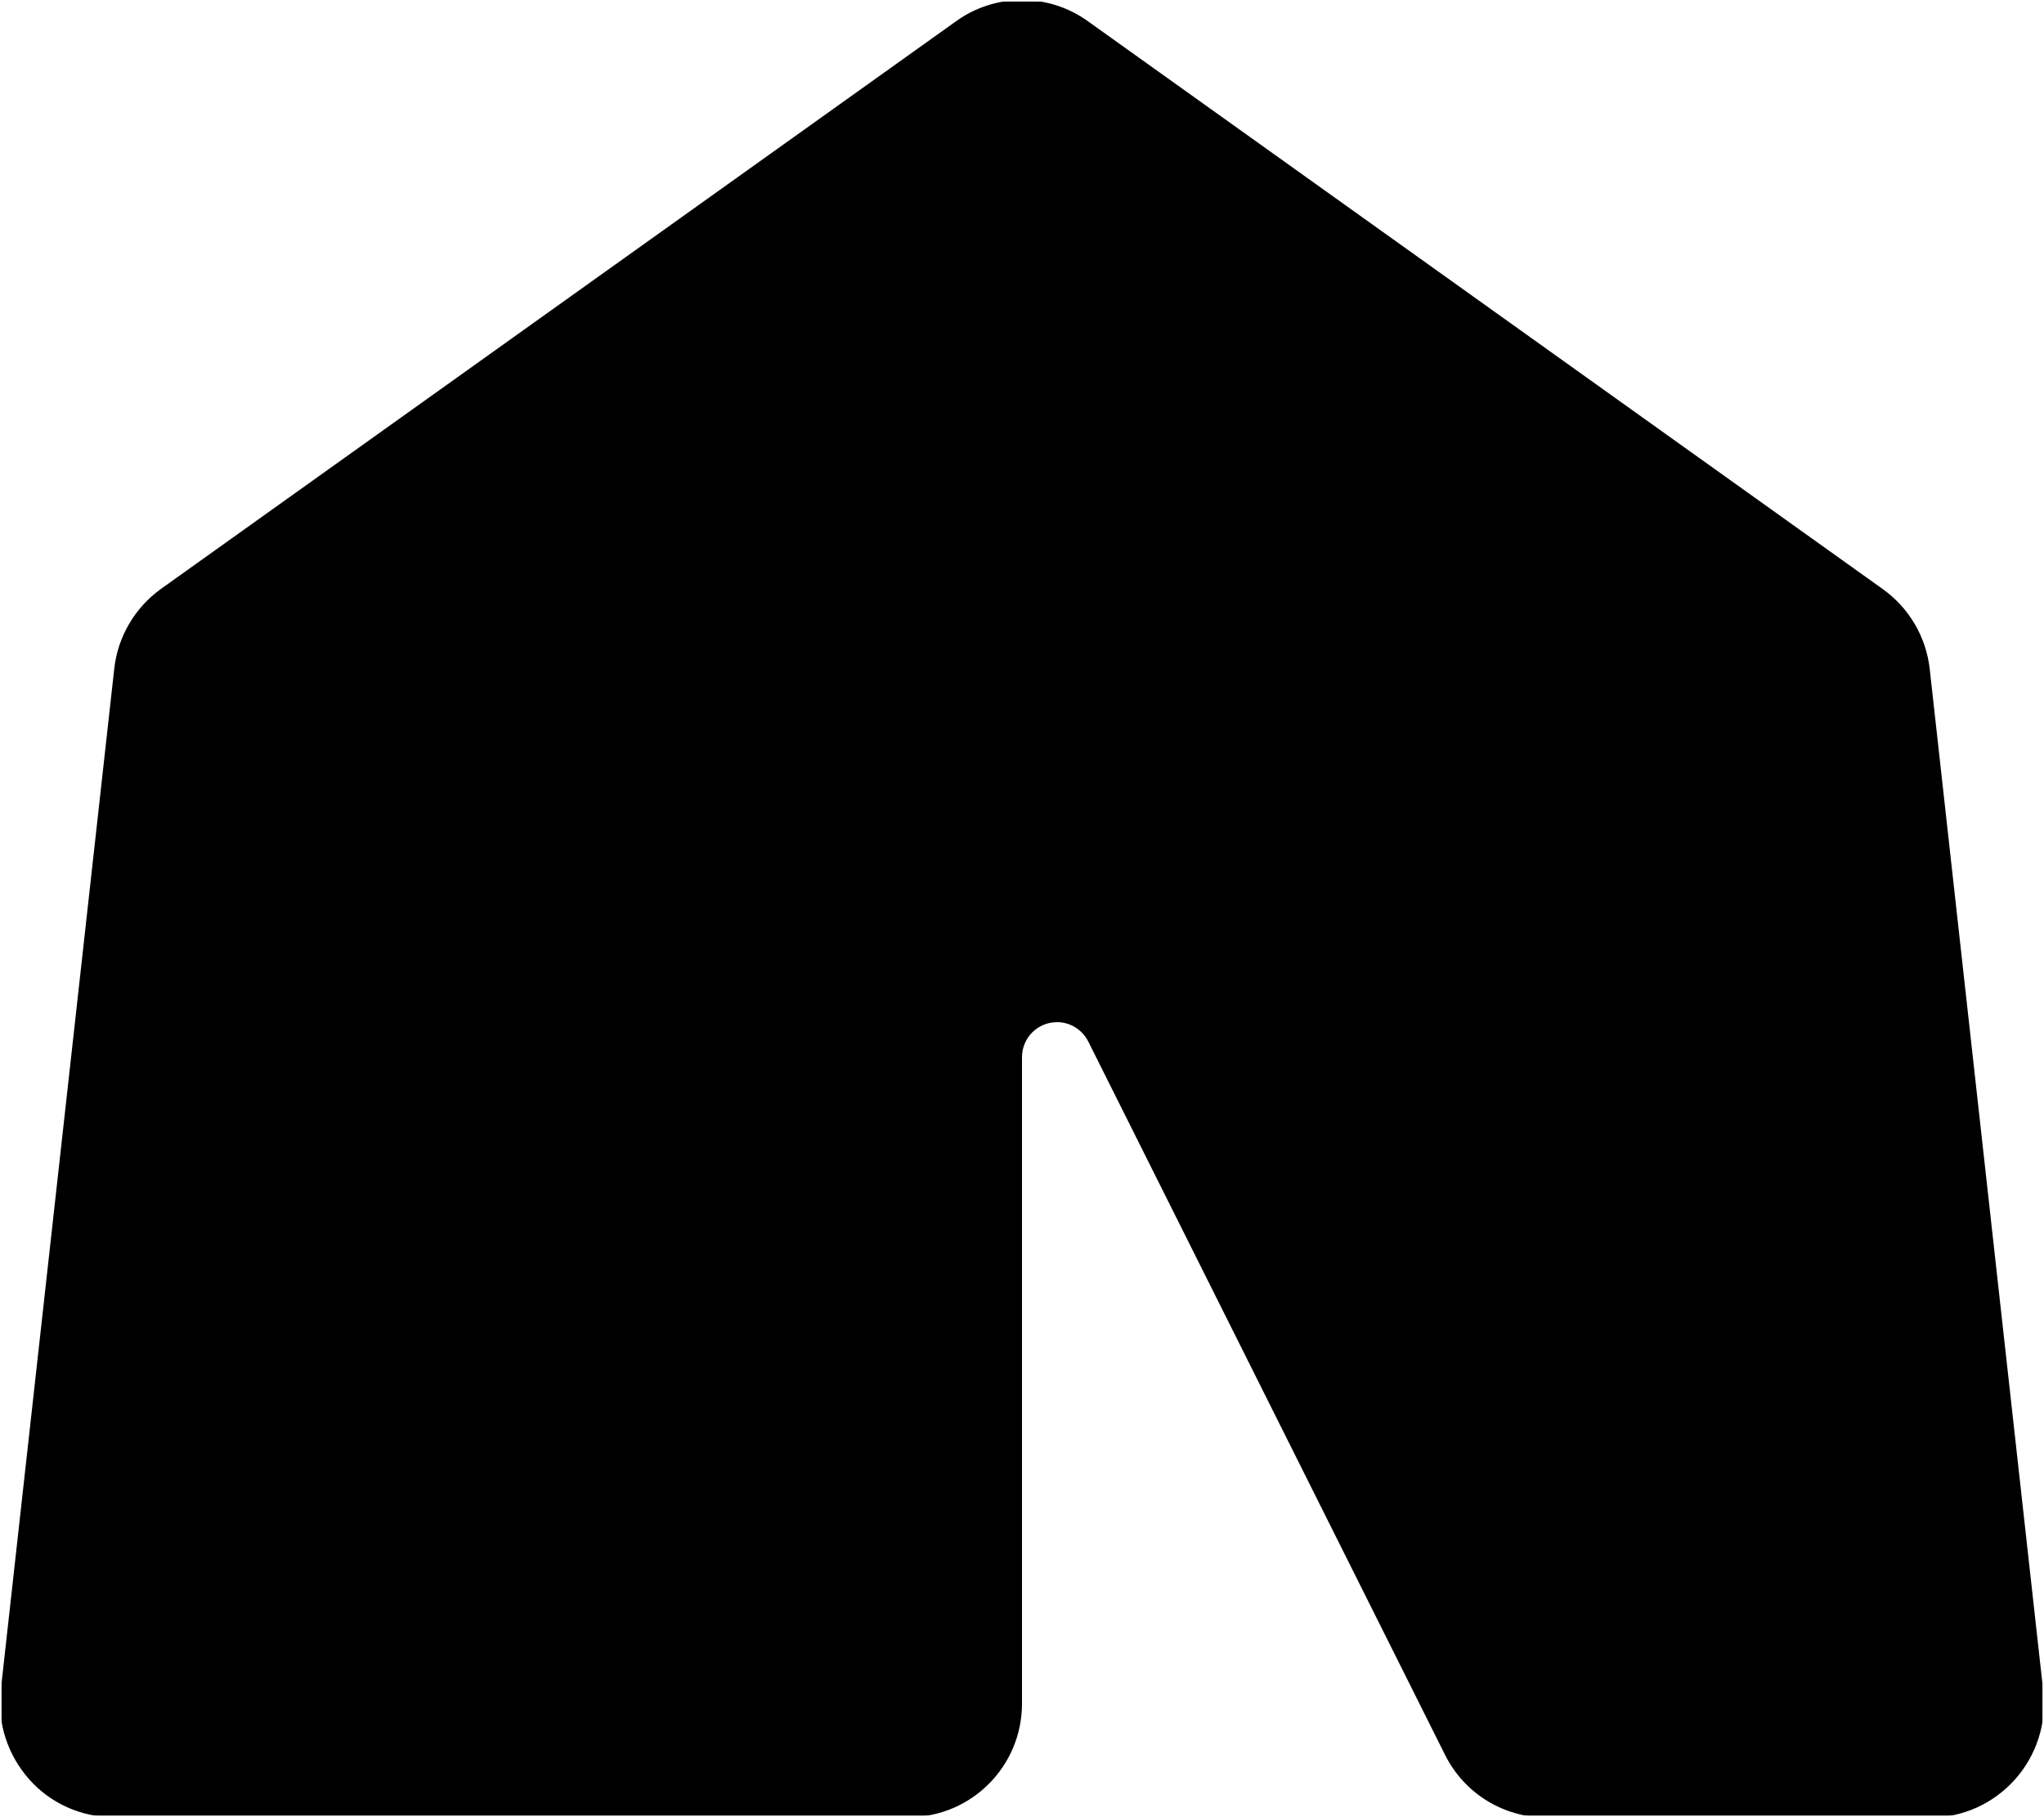 <svg width="576" height="512" viewBox="0 0 576 512" fill="none" xmlns="http://www.w3.org/2000/svg">
<g clip-path="url(#clip0_3932_48853)">
<mask id="mask0_3932_48853" style="mask-type:luminance" maskUnits="userSpaceOnUse" x="0" y="0" width="576" height="512">
<path d="M576 0H0V512H576V0Z" fill="white"/>
</mask>
<g mask="url(#mask0_3932_48853)">
<mask id="mask1_3932_48853" style="mask-type:luminance" maskUnits="userSpaceOnUse" x="0" y="0" width="576" height="512">
<path d="M576 0H0V512H576V0Z" fill="white"/>
</mask>
<g mask="url(#mask1_3932_48853)">
<mask id="mask2_3932_48853" style="mask-type:luminance" maskUnits="userSpaceOnUse" x="0" y="0" width="576" height="512">
<path d="M576 0H0V512H576V0Z" fill="white"/>
</mask>
<g mask="url(#mask2_3932_48853)">
<mask id="mask3_3932_48853" style="mask-type:luminance" maskUnits="userSpaceOnUse" x="0" y="0" width="576" height="512">
<path d="M576 0H0V512H576V0Z" fill="white"/>
</mask>
<g mask="url(#mask3_3932_48853)">
<mask id="mask4_3932_48853" style="mask-type:luminance" maskUnits="userSpaceOnUse" x="0" y="0" width="576" height="512">
<path d="M576 0H0V512H576V0Z" fill="white"/>
</mask>
<g mask="url(#mask4_3932_48853)">
<mask id="mask5_3932_48853" style="mask-type:luminance" maskUnits="userSpaceOnUse" x="0" y="0" width="576" height="512">
<path d="M576 0H0V512H576V0Z" fill="white"/>
</mask>
<g mask="url(#mask5_3932_48853)">
<mask id="mask6_3932_48853" style="mask-type:luminance" maskUnits="userSpaceOnUse" x="0" y="0" width="576" height="512">
<path d="M576 0H0V512H576V0Z" fill="white"/>
</mask>
<g mask="url(#mask6_3932_48853)">
<mask id="mask7_3932_48853" style="mask-type:luminance" maskUnits="userSpaceOnUse" x="0" y="0" width="576" height="512">
<path d="M576 0H0V512H576V0Z" fill="white"/>
</mask>
<g mask="url(#mask7_3932_48853)">
<mask id="mask8_3932_48853" style="mask-type:luminance" maskUnits="userSpaceOnUse" x="0" y="0" width="576" height="512">
<path d="M576 0H0V512H576V0Z" fill="white"/>
</mask>
<g mask="url(#mask8_3932_48853)">
<mask id="mask9_3932_48853" style="mask-type:luminance" maskUnits="userSpaceOnUse" x="0" y="0" width="576" height="512">
<path d="M576 0H0V512H576V0Z" fill="white"/>
</mask>
<g mask="url(#mask9_3932_48853)">
<mask id="mask10_3932_48853" style="mask-type:luminance" maskUnits="userSpaceOnUse" x="0" y="0" width="576" height="512">
<path d="M576 0H0V512H576V0Z" fill="white"/>
</mask>
<g mask="url(#mask10_3932_48853)">
<mask id="mask11_3932_48853" style="mask-type:luminance" maskUnits="userSpaceOnUse" x="0" y="0" width="576" height="512">
<path d="M576 0H0V512H576V0Z" fill="white"/>
</mask>
<g mask="url(#mask11_3932_48853)">
<mask id="mask12_3932_48853" style="mask-type:luminance" maskUnits="userSpaceOnUse" x="0" y="0" width="576" height="512">
<path d="M576 0H0V512H576V0Z" fill="white"/>
</mask>
<g mask="url(#mask12_3932_48853)">
<mask id="mask13_3932_48853" style="mask-type:luminance" maskUnits="userSpaceOnUse" x="0" y="0" width="576" height="512">
<path d="M576 0H0V512H576V0Z" fill="white"/>
</mask>
<g mask="url(#mask13_3932_48853)">
<path d="M269.397 6C280.497 -2 295.497 -2 306.597 6L530.597 166C537.997 171.3 542.797 179.5 543.797 188.5L575.797 476.5C576.797 485.5 573.897 494.6 567.797 501.4C561.697 508.2 553.097 512.1 543.997 512.1H463.997H435.797C423.697 512.1 412.597 505.3 407.197 494.4L306.697 293.5C304.997 290.1 301.597 288 297.897 288C292.397 288 287.997 292.4 287.997 297.9V480C287.997 497.7 273.697 512 255.997 512H239.997H31.997C22.897 512 14.197 508.1 8.197 501.3C2.197 494.5 -0.803 485.5 0.197 476.4L32.197 188.4C33.197 179.4 37.997 171.2 45.397 165.9L269.397 6Z" fill="black"/>
</g>
</g>
</g>
</g>
</g>
</g>
</g>
</g>
</g>
</g>
</g>
</g>
</g>
</g>
</g>
<defs>
<clipPath id="clip0_3932_48853">
<rect width="576" height="512" fill="white"/>
</clipPath>
</defs>
</svg>
